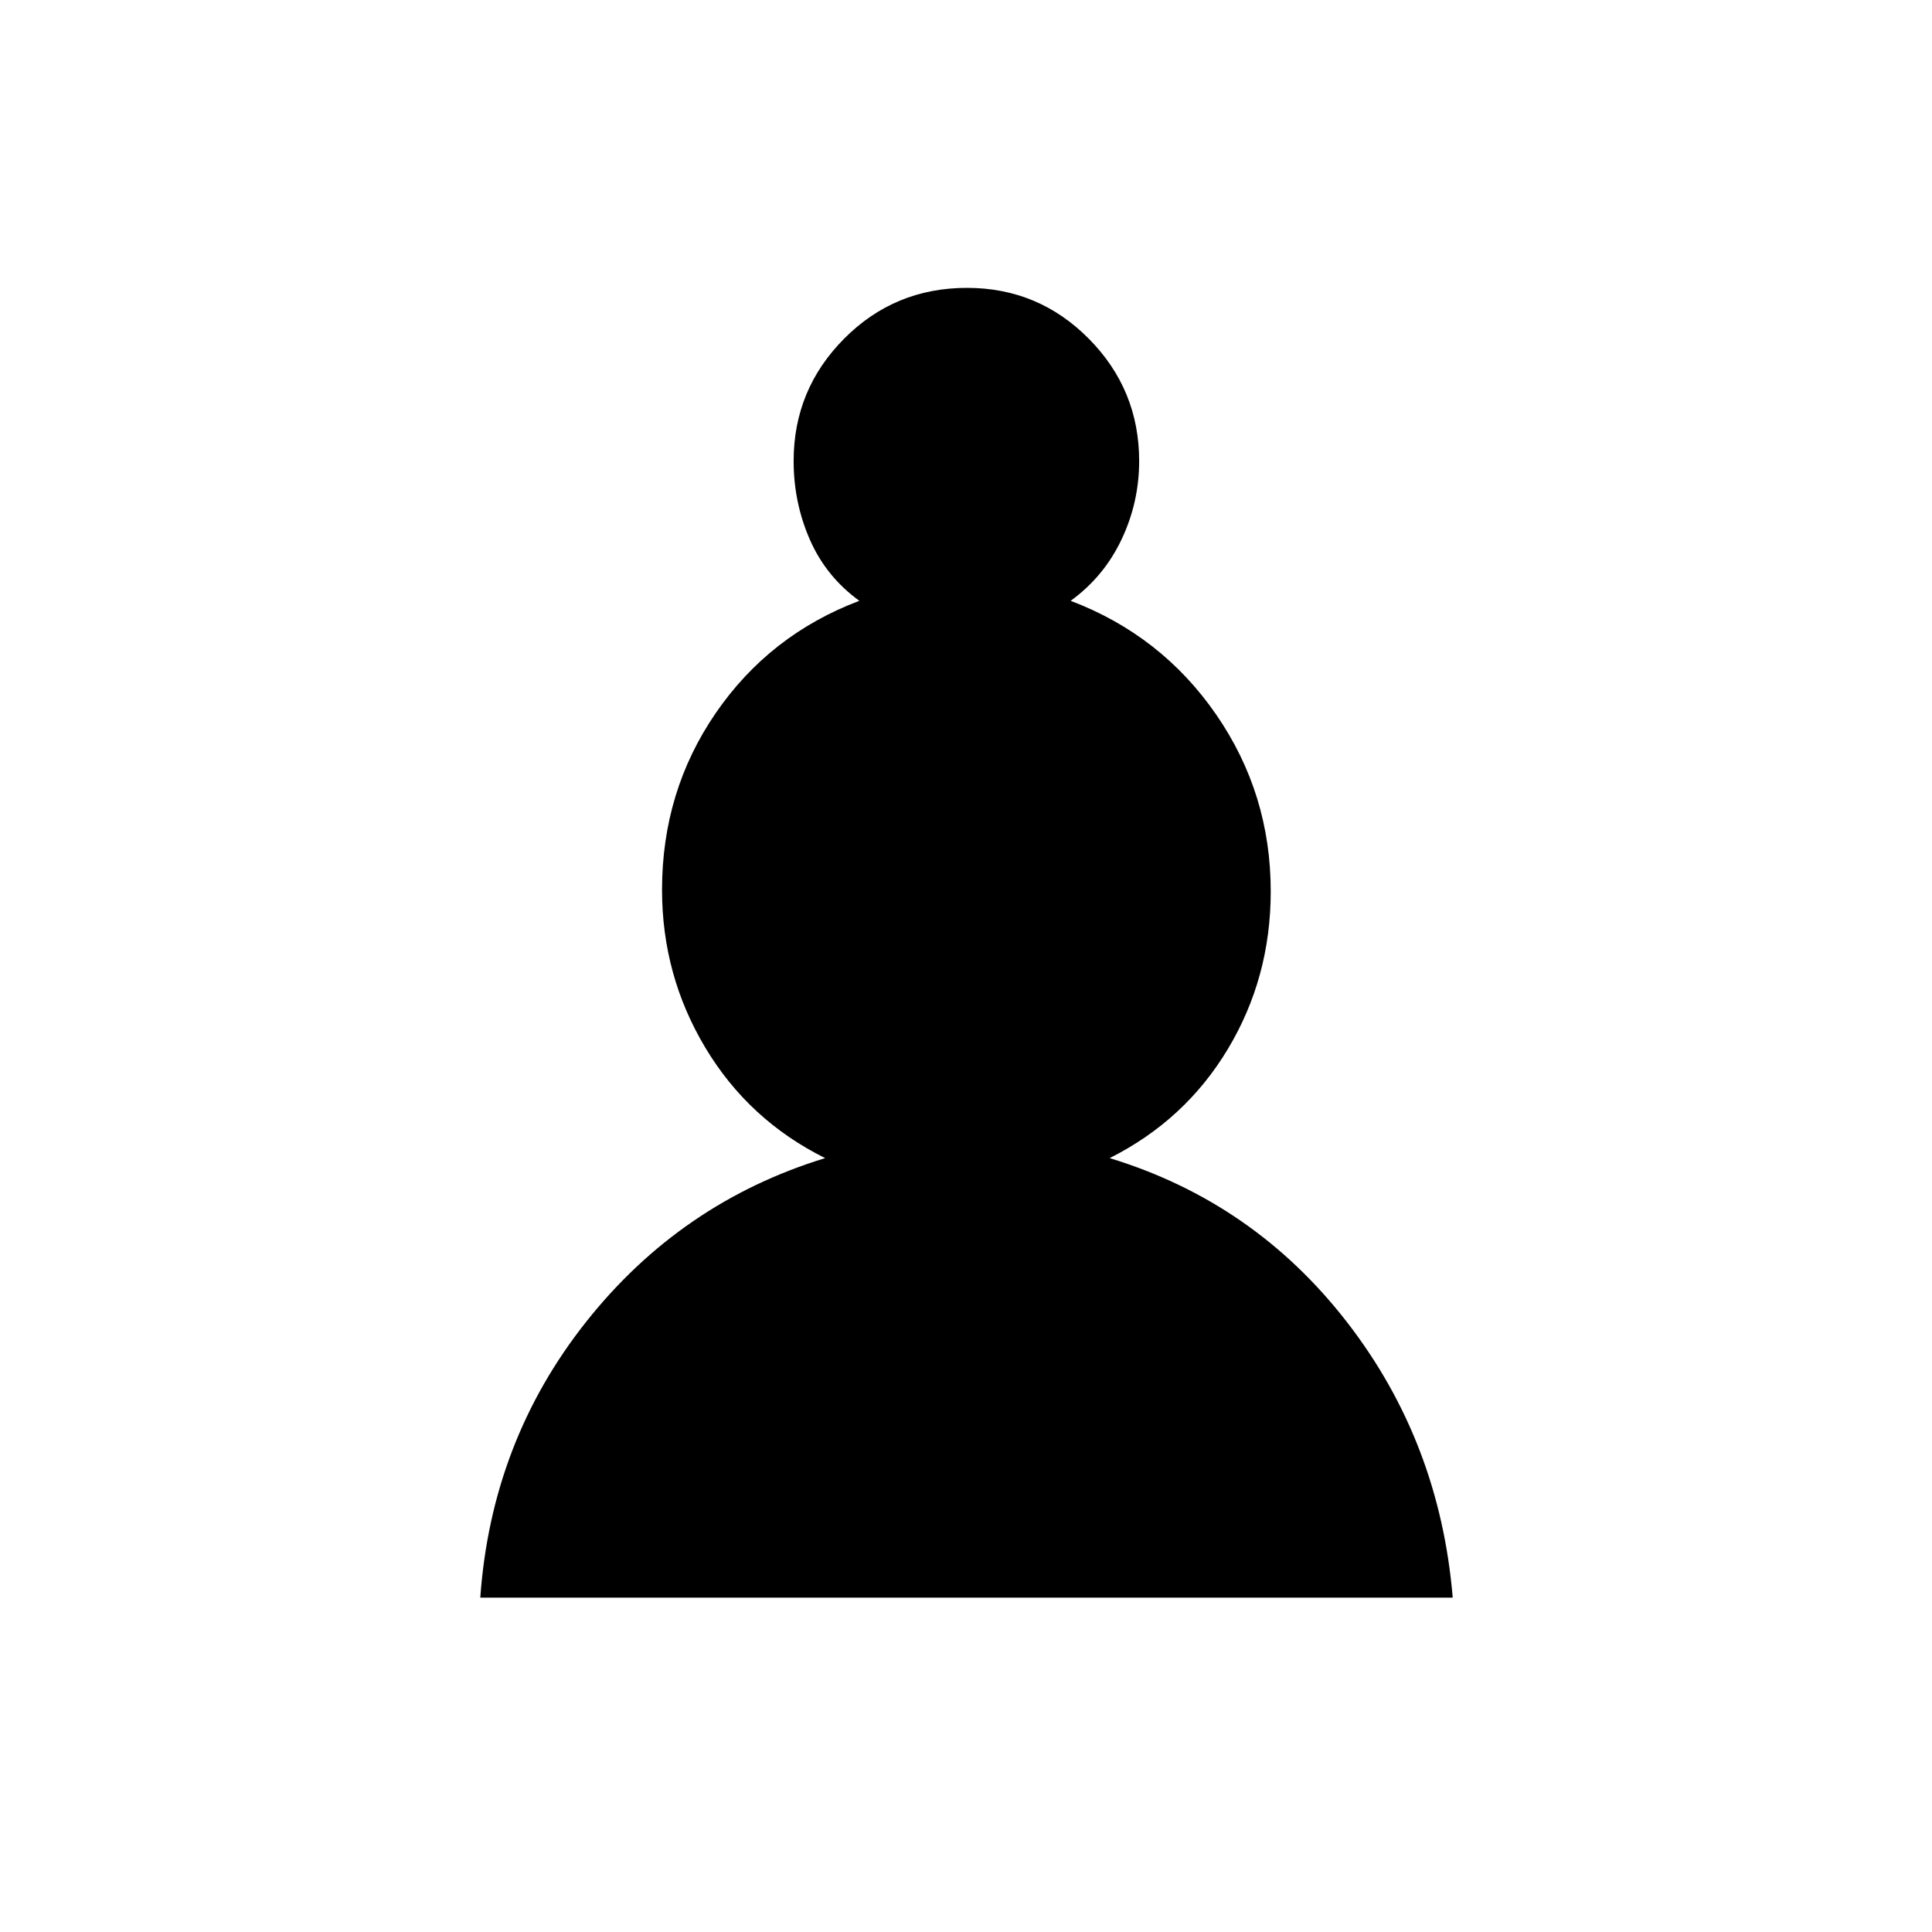 <svg xmlns="http://www.w3.org/2000/svg" height="20" viewBox="0 -960 960 960" width="20"><path d="M238.65-166.15q5.5-77.62 52.58-137.02 47.08-59.41 118.77-81.37-37.92-18.84-59.48-54.8-21.56-35.95-21.56-78.53 0-48.94 26.7-87.83 26.71-38.88 71.34-55.76-16.5-11.96-24.58-30.39-8.07-18.42-8.07-39.07 0-35.5 25.07-60.77 25.08-25.27 61.08-25.27 35.5 0 60.52 25.27 25.02 25.27 25.02 60.77 0 20.54-8.77 39.02-8.77 18.48-25.27 30.44 45.1 17.13 72.26 56.45 27.16 39.32 27.16 87.93 0 42.81-21.25 78.25-21.25 35.45-58.79 54.29 71.58 21.81 117.77 81.29 46.2 59.48 52.7 137.1h-483.2Z"/></svg>
